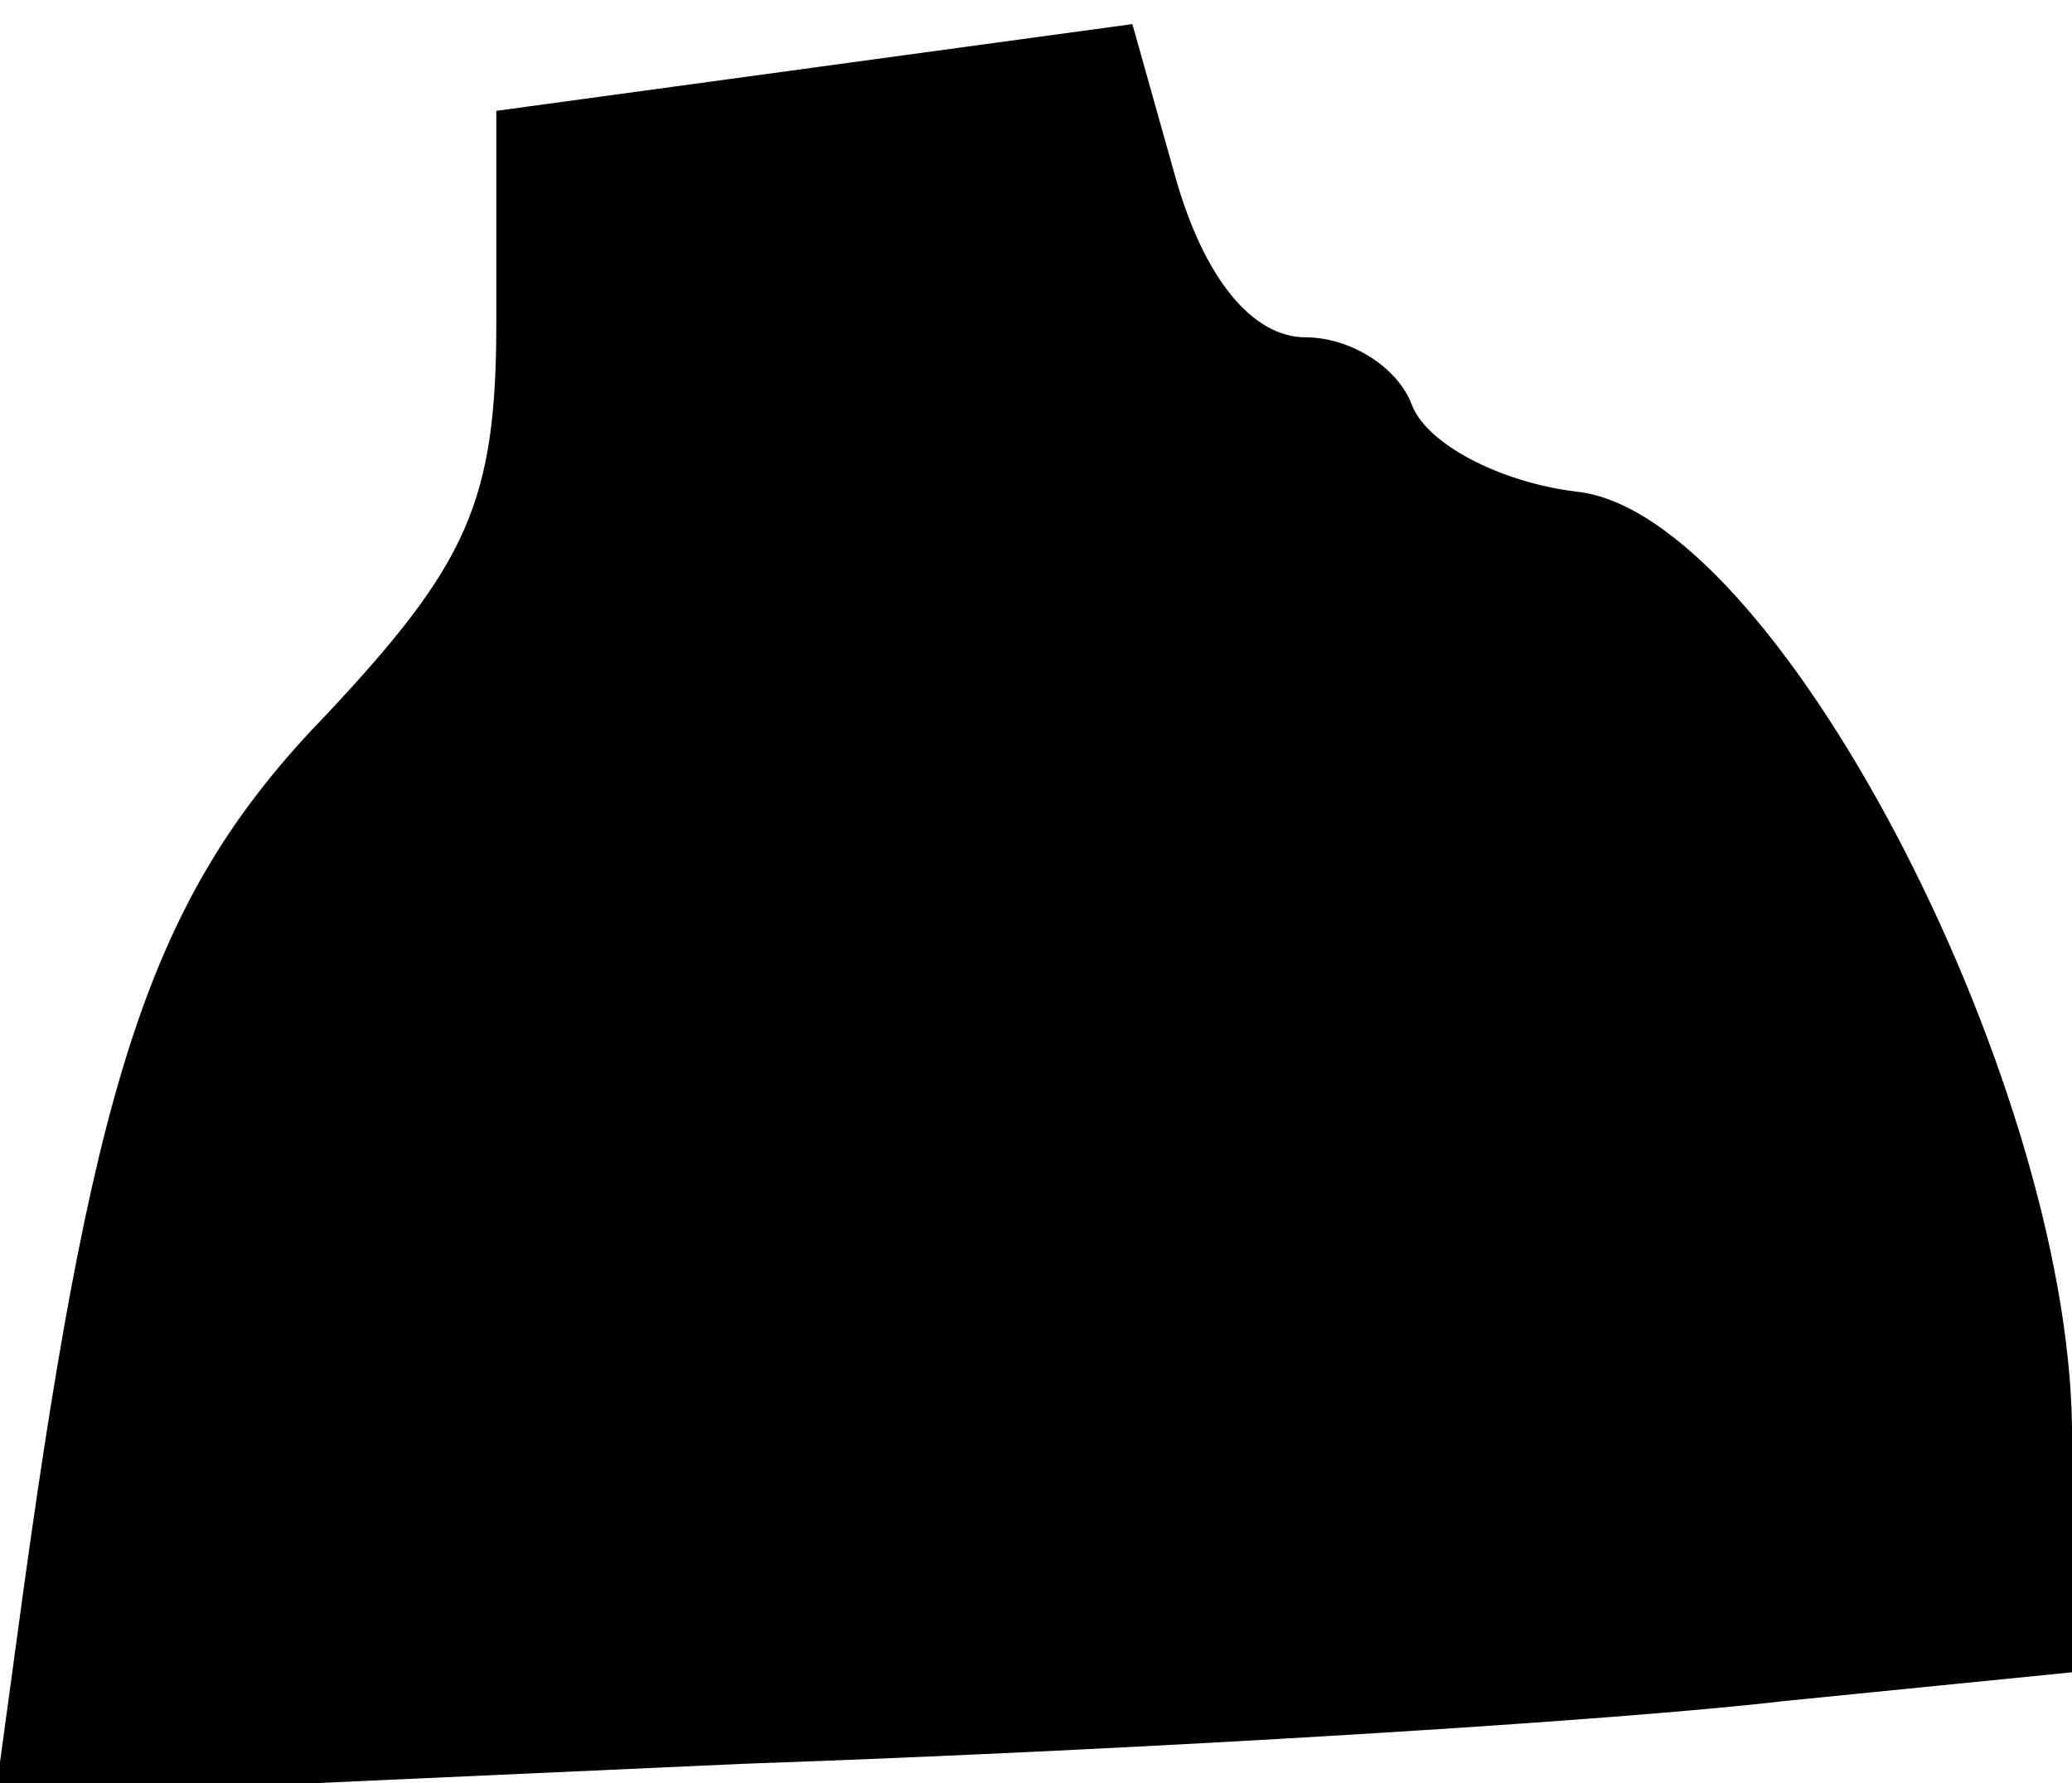 <?xml version="1.0" standalone="no"?>
<!DOCTYPE svg PUBLIC "-//W3C//DTD SVG 20010904//EN"
 "http://www.w3.org/TR/2001/REC-SVG-20010904/DTD/svg10.dtd">
<svg version="1.0" xmlns="http://www.w3.org/2000/svg"
 width="43pt" height="37pt" viewBox="0 0 43 37"
 preserveAspectRatio="xMidYMid meet">
<g transform="translate(0,37) scale(0.1,-0.1)"
fill="#000000" stroke="none">
<path fill="#000000" stroke="none" d="M169 356 l-66 -9 0 -44 c0 -37 -6 -50
-35 -81 -36 -37 -48 -73 -63 -181 l-6 -44 155 7 c86 3 182 9 216 13 l60 6 0
51 c-1 73 -62 190 -103 194 -16 2 -31 10 -34 18 -3 8 -13 14 -22 14 -11 0 -21
12 -27 33 l-9 32 -66 -9z"/>
</g>
</svg>
